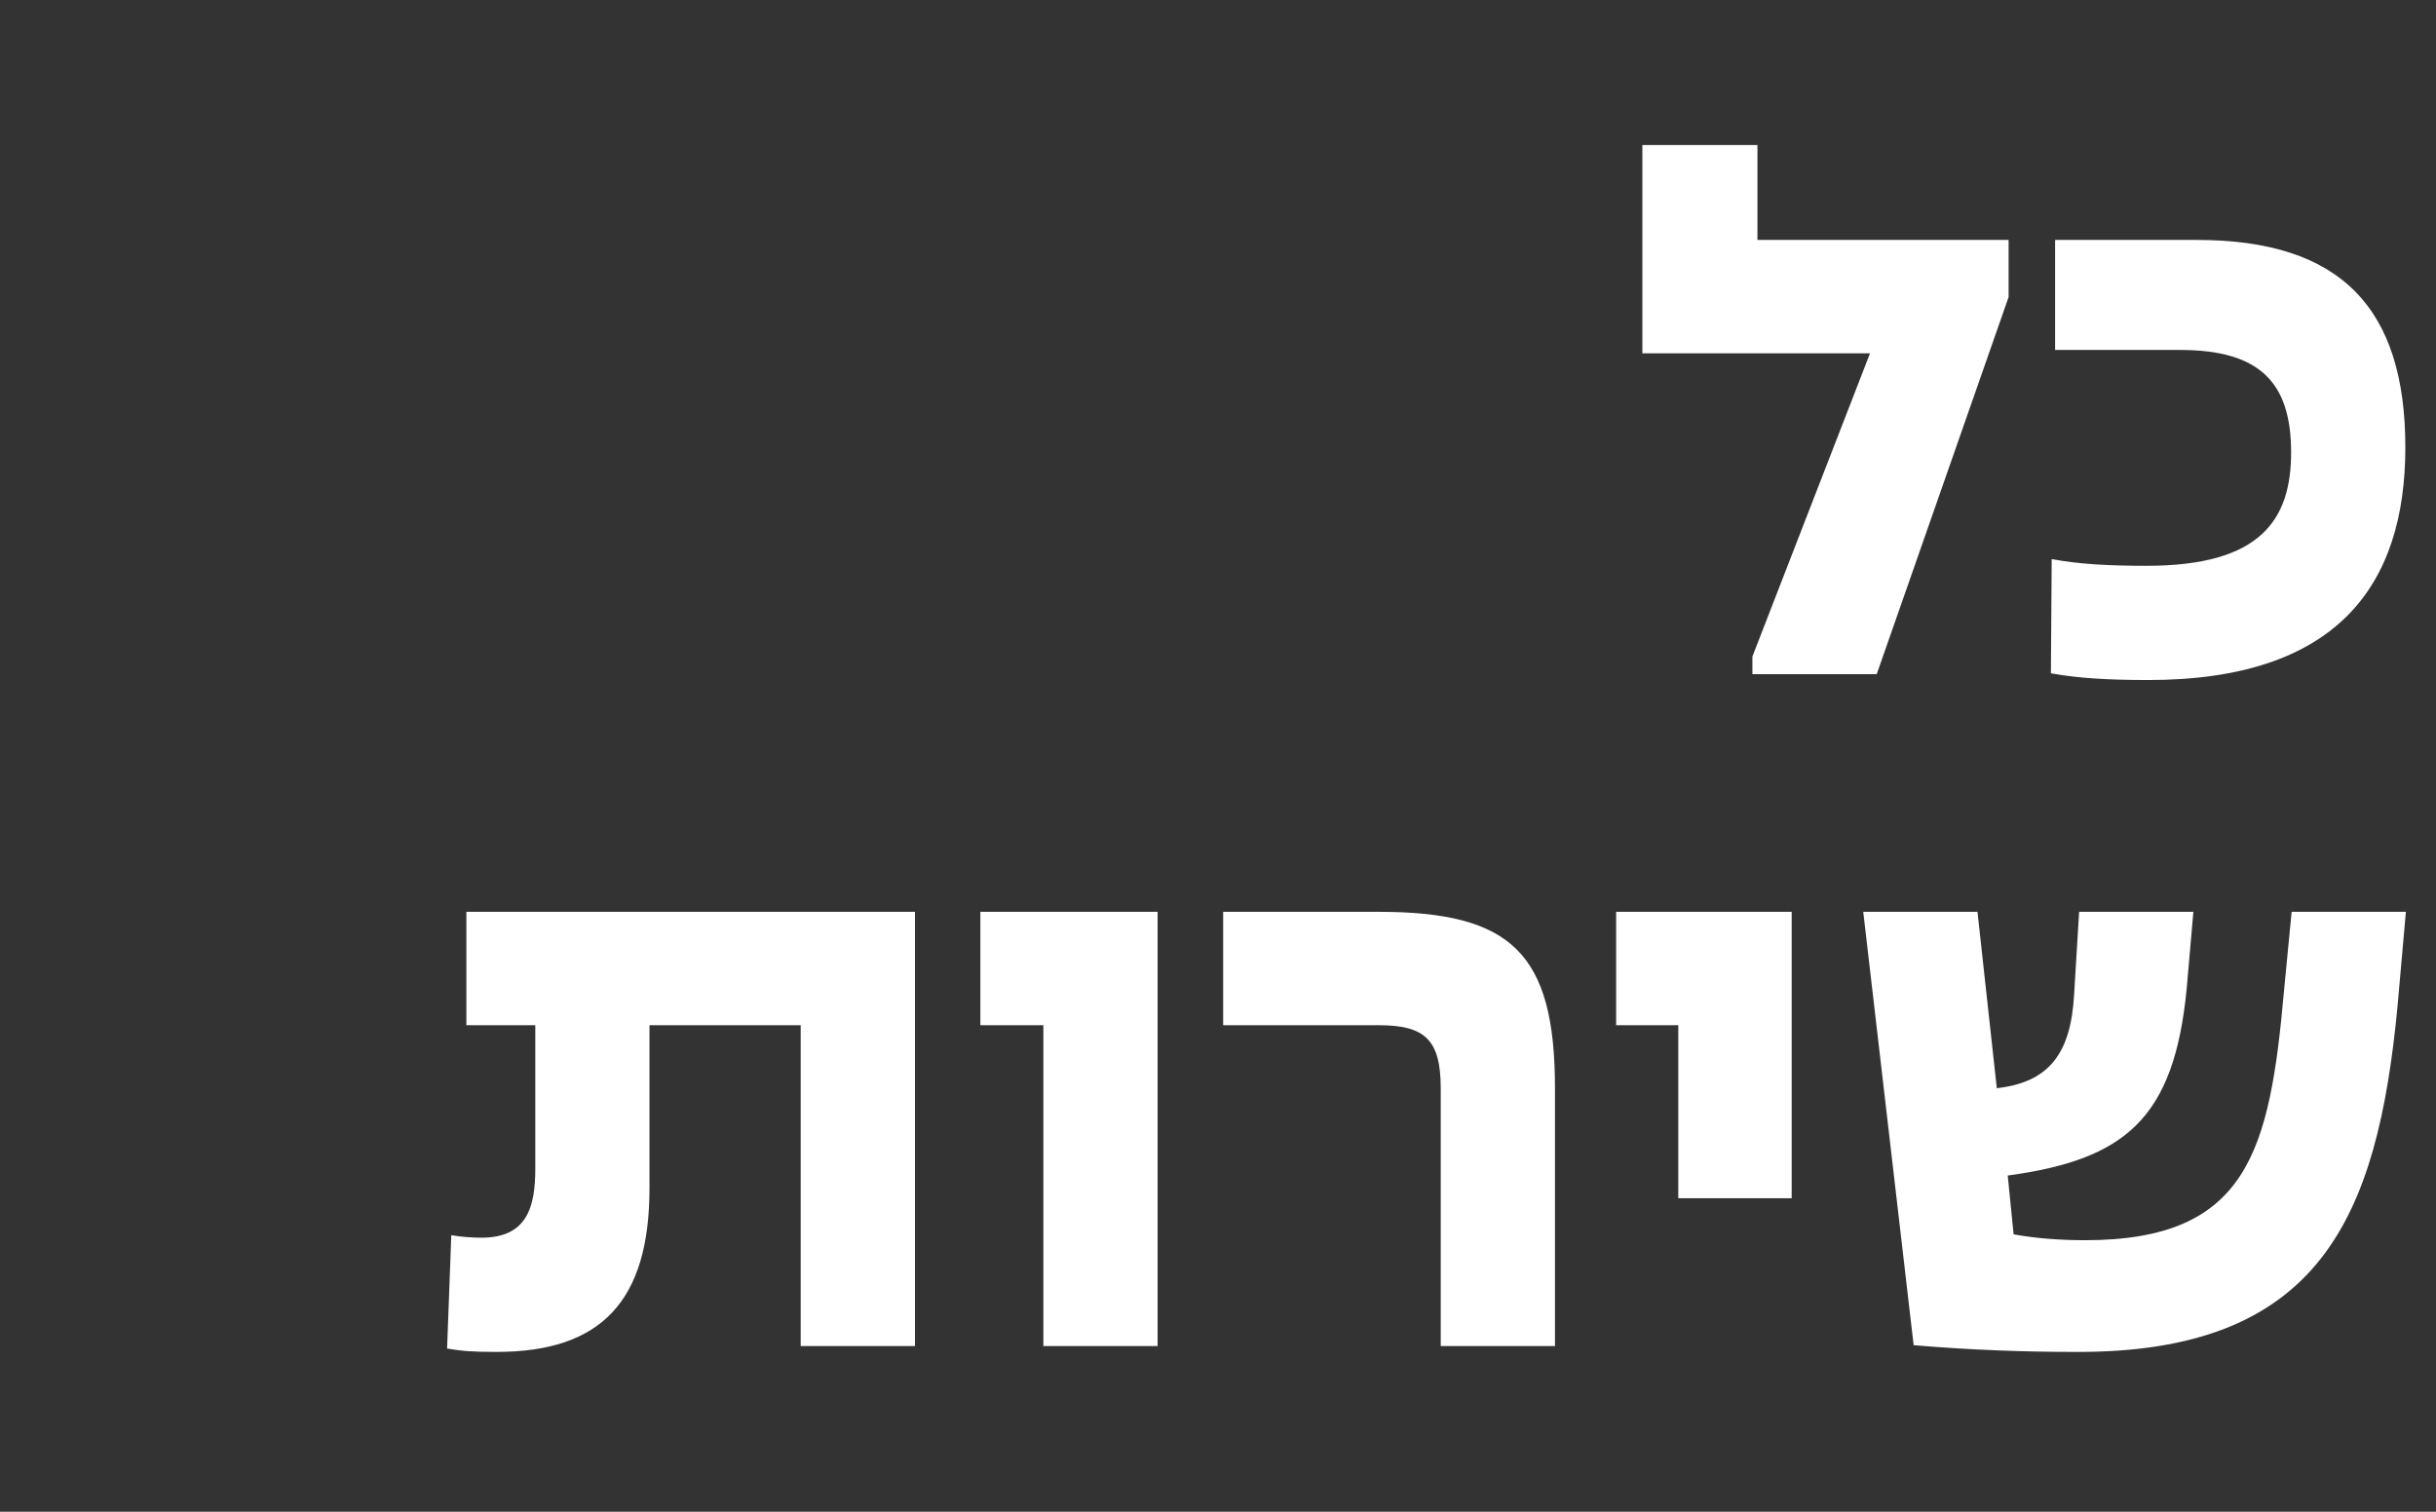 <svg width="58" height="36" viewBox="0 0 58 36" fill="none" xmlns="http://www.w3.org/2000/svg">
<rect x="0" y="0" width="58" height="36" fill="#333333" stroke="none"/>
<path d="M41.724 16.054H44.684L47.824 7.074V5.714H41.844V3.454H39.104V8.414H44.524L41.724 15.634V16.054ZM51.151 16.194C55.63 16.194 57.27 13.954 57.27 10.654C57.27 7.354 55.751 5.714 52.31 5.714H48.931V8.334H51.91C53.831 8.334 54.55 9.134 54.55 10.774C54.55 12.374 53.831 13.474 51.111 13.474C50.191 13.474 49.49 13.434 48.85 13.314L48.831 16.034C49.49 16.154 50.23 16.194 51.151 16.194ZM11.825 32.194C14.305 32.194 15.464 30.994 15.464 28.294V24.414H19.064V32.054H21.785V21.714H11.104V24.414H12.745V27.834C12.745 28.754 12.544 29.474 11.464 29.474C11.245 29.474 10.964 29.454 10.745 29.414L10.645 32.114C11.005 32.174 11.245 32.194 11.825 32.194ZM24.842 32.054H27.562V21.714H23.342V24.414H24.842V32.054ZM34.303 25.914V32.054H37.023V25.914C37.023 22.694 35.983 21.714 32.823 21.714H29.123V24.414H32.823C33.923 24.414 34.303 24.754 34.303 25.914ZM39.959 28.534H42.659V21.714H38.479V24.414H39.959V28.534ZM49.383 32.194C55.243 32.234 56.603 28.994 57.083 23.974L57.283 21.714H54.563L54.383 23.574C54.043 27.414 53.523 29.534 49.643 29.534C49.083 29.534 48.483 29.494 47.943 29.394L47.803 27.994C50.603 27.614 51.763 26.634 52.063 23.554L52.223 21.714H49.503L49.383 23.694C49.303 25.094 48.783 25.774 47.543 25.914L47.083 21.714H44.363L45.563 32.034C46.983 32.154 48.263 32.194 49.383 32.194Z" fill="#FFFFFF"/>
</svg>
